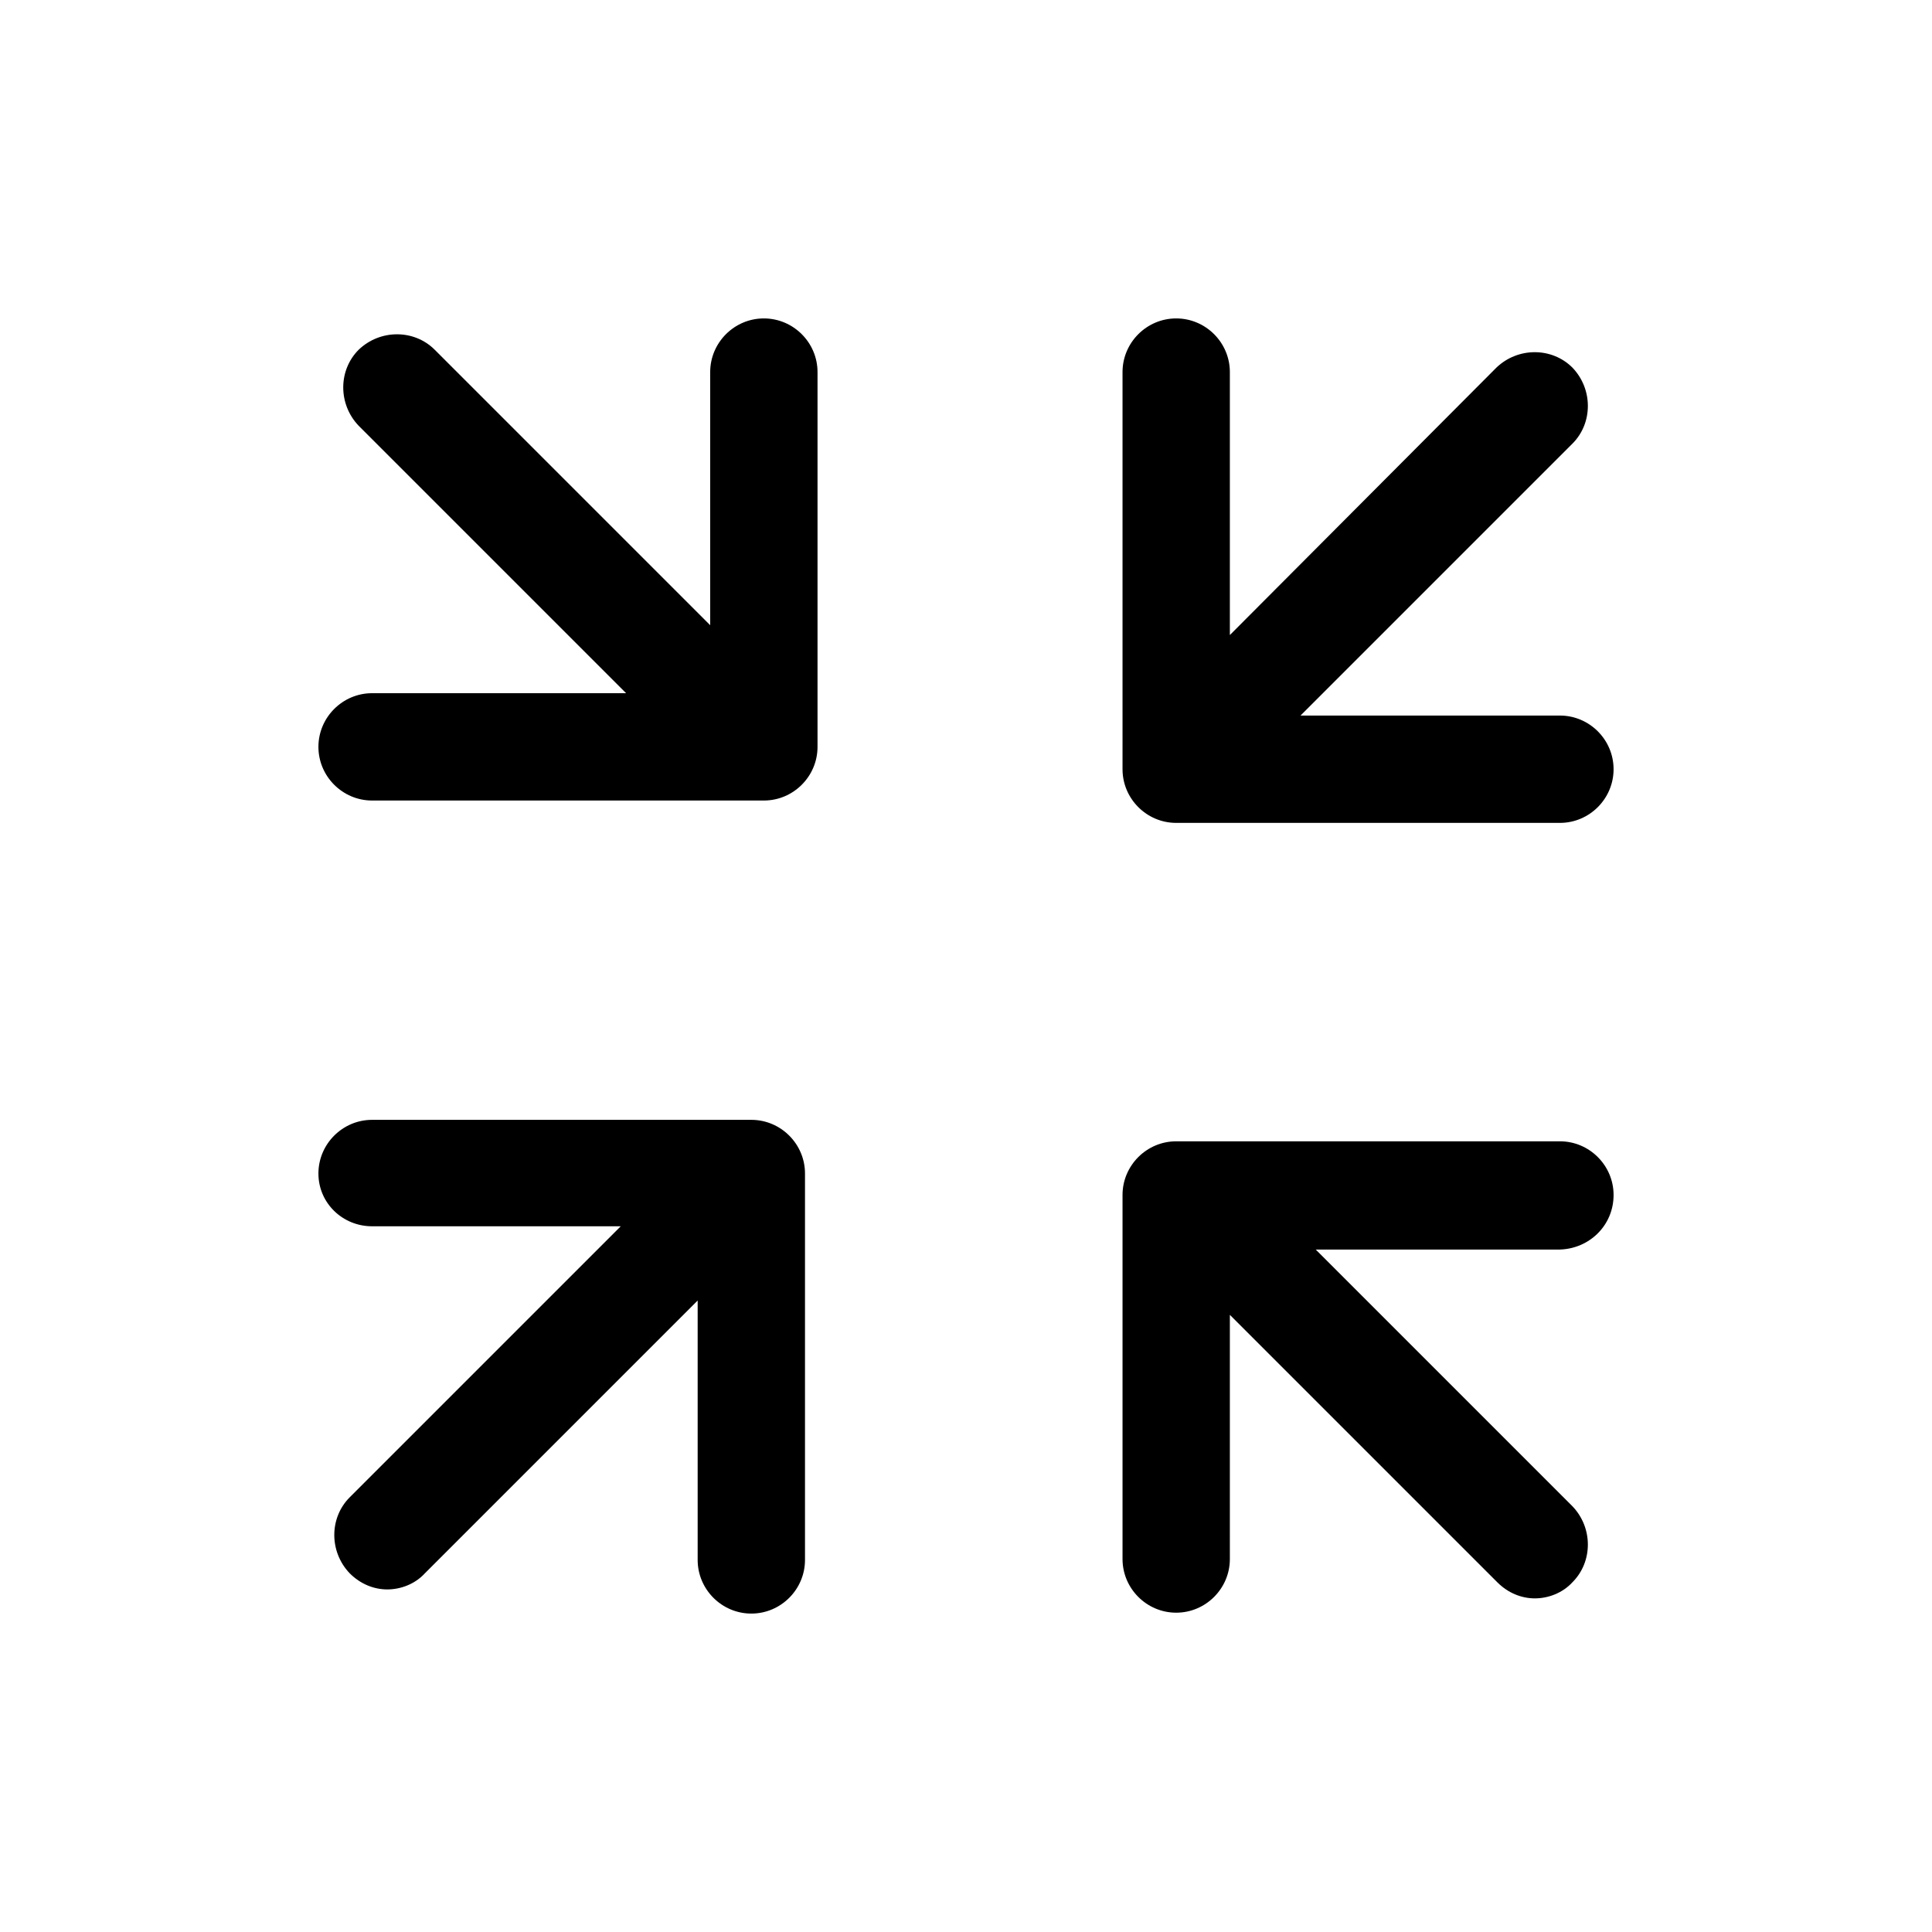 <?xml version="1.0" encoding="utf-8"?>
<!-- Generator: Adobe Illustrator 18.0.0, SVG Export Plug-In . SVG Version: 6.00 Build 0)  -->
<!DOCTYPE svg PUBLIC "-//W3C//DTD SVG 1.1//EN" "http://www.w3.org/Graphics/SVG/1.1/DTD/svg11.dtd">
<svg version="1.1" id="Layer_1" xmlns="http://www.w3.org/2000/svg" xmlns:xlink="http://www.w3.org/1999/xlink" x="0px" y="0px"
	 viewBox="0 0 216 216" enable-background="new 0 0 216 216" xml:space="preserve">
<path d="M41.6,89.5h43.8c3.3,0,6-2.7,6-6V41.6c0-3.3-2.7-6-6-6s-6,2.7-6,6v28.3L48.6,39.1c-2.3-2.3-6.1-2.3-8.5,0
	c-2.3,2.3-2.3,6.1,0,8.5l29.9,29.9H41.6c-3.3,0-6,2.7-6,6S38.3,89.5,41.6,89.5z"/>
<path d="M41.6,137.1h27.8l-30.3,30.3c-2.3,2.3-2.3,6.1,0,8.5c1.2,1.2,2.7,1.8,4.2,1.8s3.1-0.6,4.2-1.8l30.5-30.5v29c0,3.3,2.7,6,6,6
	s6-2.7,6-6v-43.2c0-3.3-2.7-6-6-6H41.6c-3.3,0-6,2.7-6,6S38.3,137.1,41.6,137.1z"/>
<path d="M180.4,133.6c0-3.3-2.7-6-6-6h-42.9c-3.3,0-6,2.7-6,6v40.7c0,3.3,2.7,6,6,6s6-2.7,6-6V147l29.9,29.9
	c1.2,1.2,2.7,1.8,4.2,1.8s3.1-0.6,4.2-1.8c2.3-2.3,2.3-6.1,0-8.5l-28.7-28.7h27.3C177.7,139.6,180.4,137,180.4,133.6z"/>
<path d="M174.4,80h-29l30.4-30.4c2.3-2.3,2.3-6.1,0-8.5c-2.3-2.3-6.1-2.3-8.5,0L137.5,71V41.6c0-3.3-2.7-6-6-6s-6,2.7-6,6V86
	c0,3.3,2.7,6,6,6h42.9c3.3,0,6-2.7,6-6S177.7,80,174.4,80z"/>
</svg>
